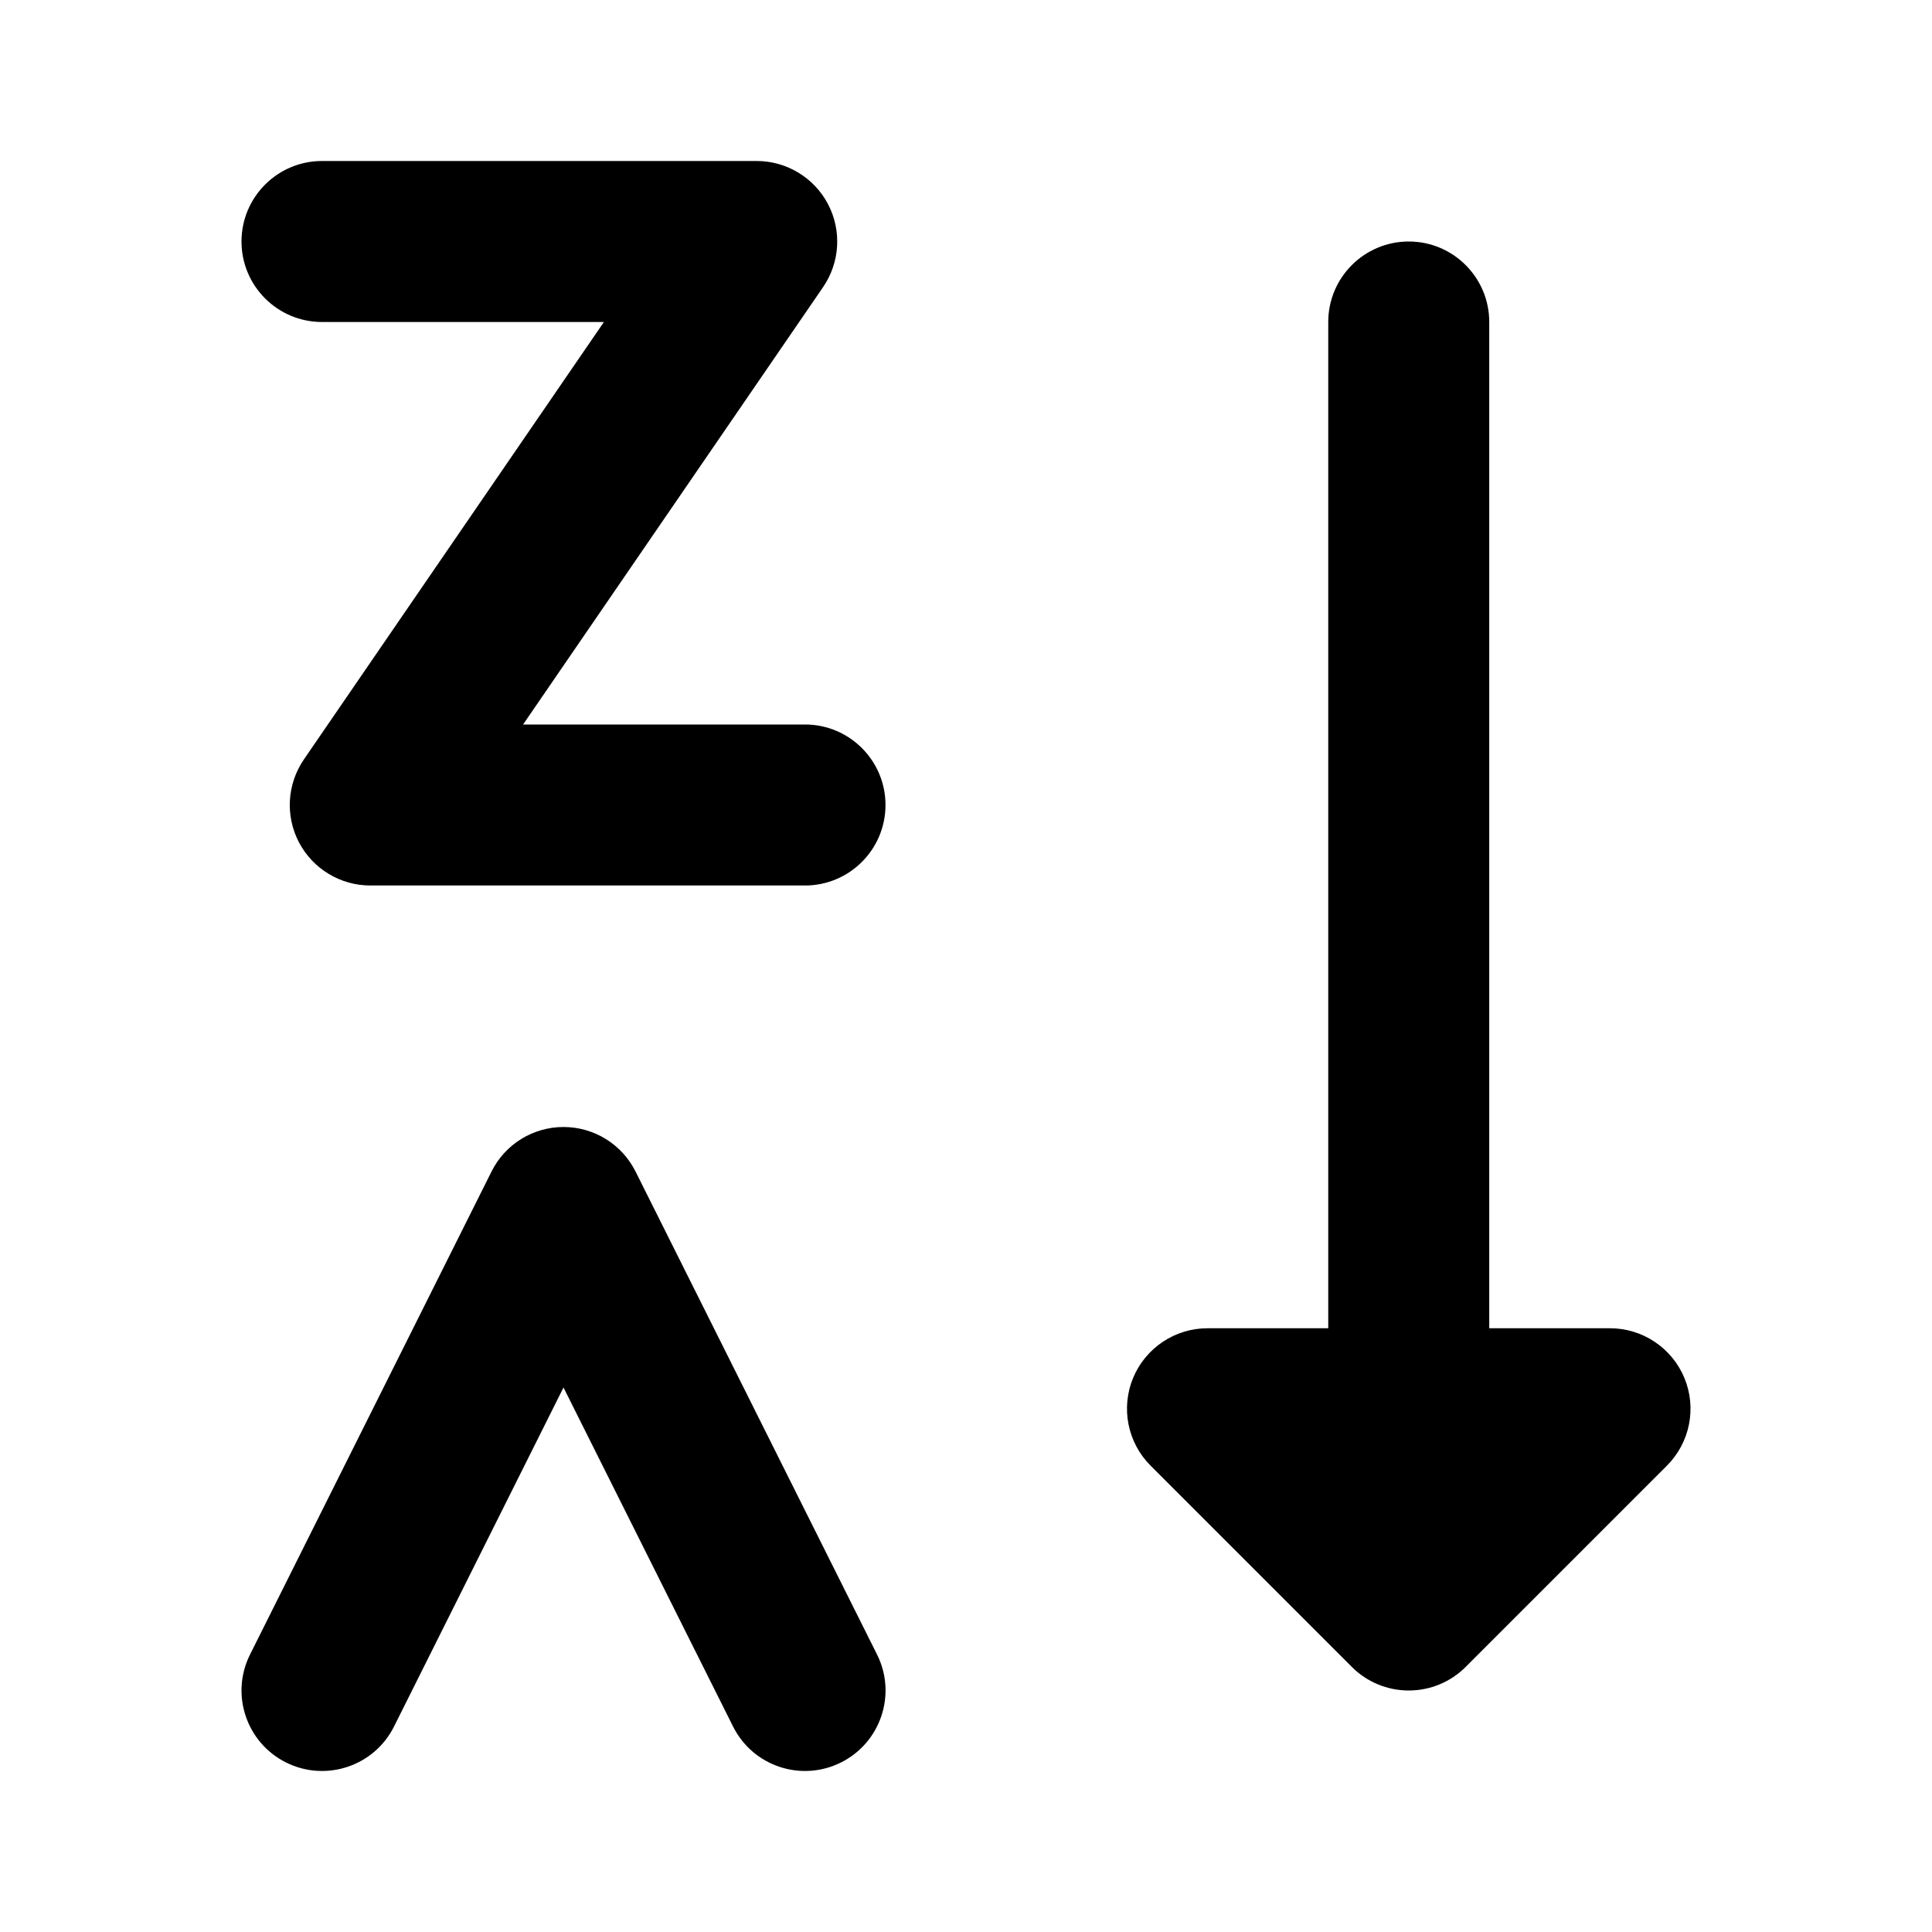 <svg width="24" height="24" viewBox="0 0 24 24" xmlns="http://www.w3.org/2000/svg">
    <path fill-rule="evenodd" clip-rule="evenodd" d="M17.5 3C18.052 3 18.5 3.448 18.5 4V16.5H20C20.404 16.5 20.769 16.744 20.924 17.117C21.079 17.491 20.993 17.921 20.707 18.207L18.207 20.707C18.02 20.895 17.765 21 17.5 21C17.235 21 16.98 20.895 16.793 20.707L14.293 18.207C14.007 17.921 13.921 17.491 14.076 17.117C14.231 16.744 14.596 16.5 15 16.5H16.5V4C16.5 3.448 16.948 3 17.5 3Z"/>
    <path fill-rule="evenodd" clip-rule="evenodd" d="M3 3C3 2.448 3.448 2 4 2H9.4C9.771 2 10.112 2.206 10.285 2.534C10.458 2.862 10.435 3.259 10.225 3.566L6.498 9H10C10.552 9 11 9.448 11 10C11 10.552 10.552 11 10 11H4.6C4.229 11 3.888 10.794 3.715 10.466C3.542 10.138 3.565 9.741 3.775 9.434L7.502 4H4C3.448 4 3 3.552 3 3Z"/>
    <path fill-rule="evenodd" clip-rule="evenodd" d="M7 14C7.379 14 7.725 14.214 7.895 14.553L10.895 20.553C11.142 21.047 10.941 21.647 10.447 21.894C9.953 22.141 9.353 21.941 9.106 21.447L7 17.236L4.895 21.447C4.648 21.941 4.047 22.141 3.553 21.894C3.059 21.647 2.859 21.047 3.106 20.553L6.106 14.553C6.275 14.214 6.621 14 7 14Z"/>
</svg>

